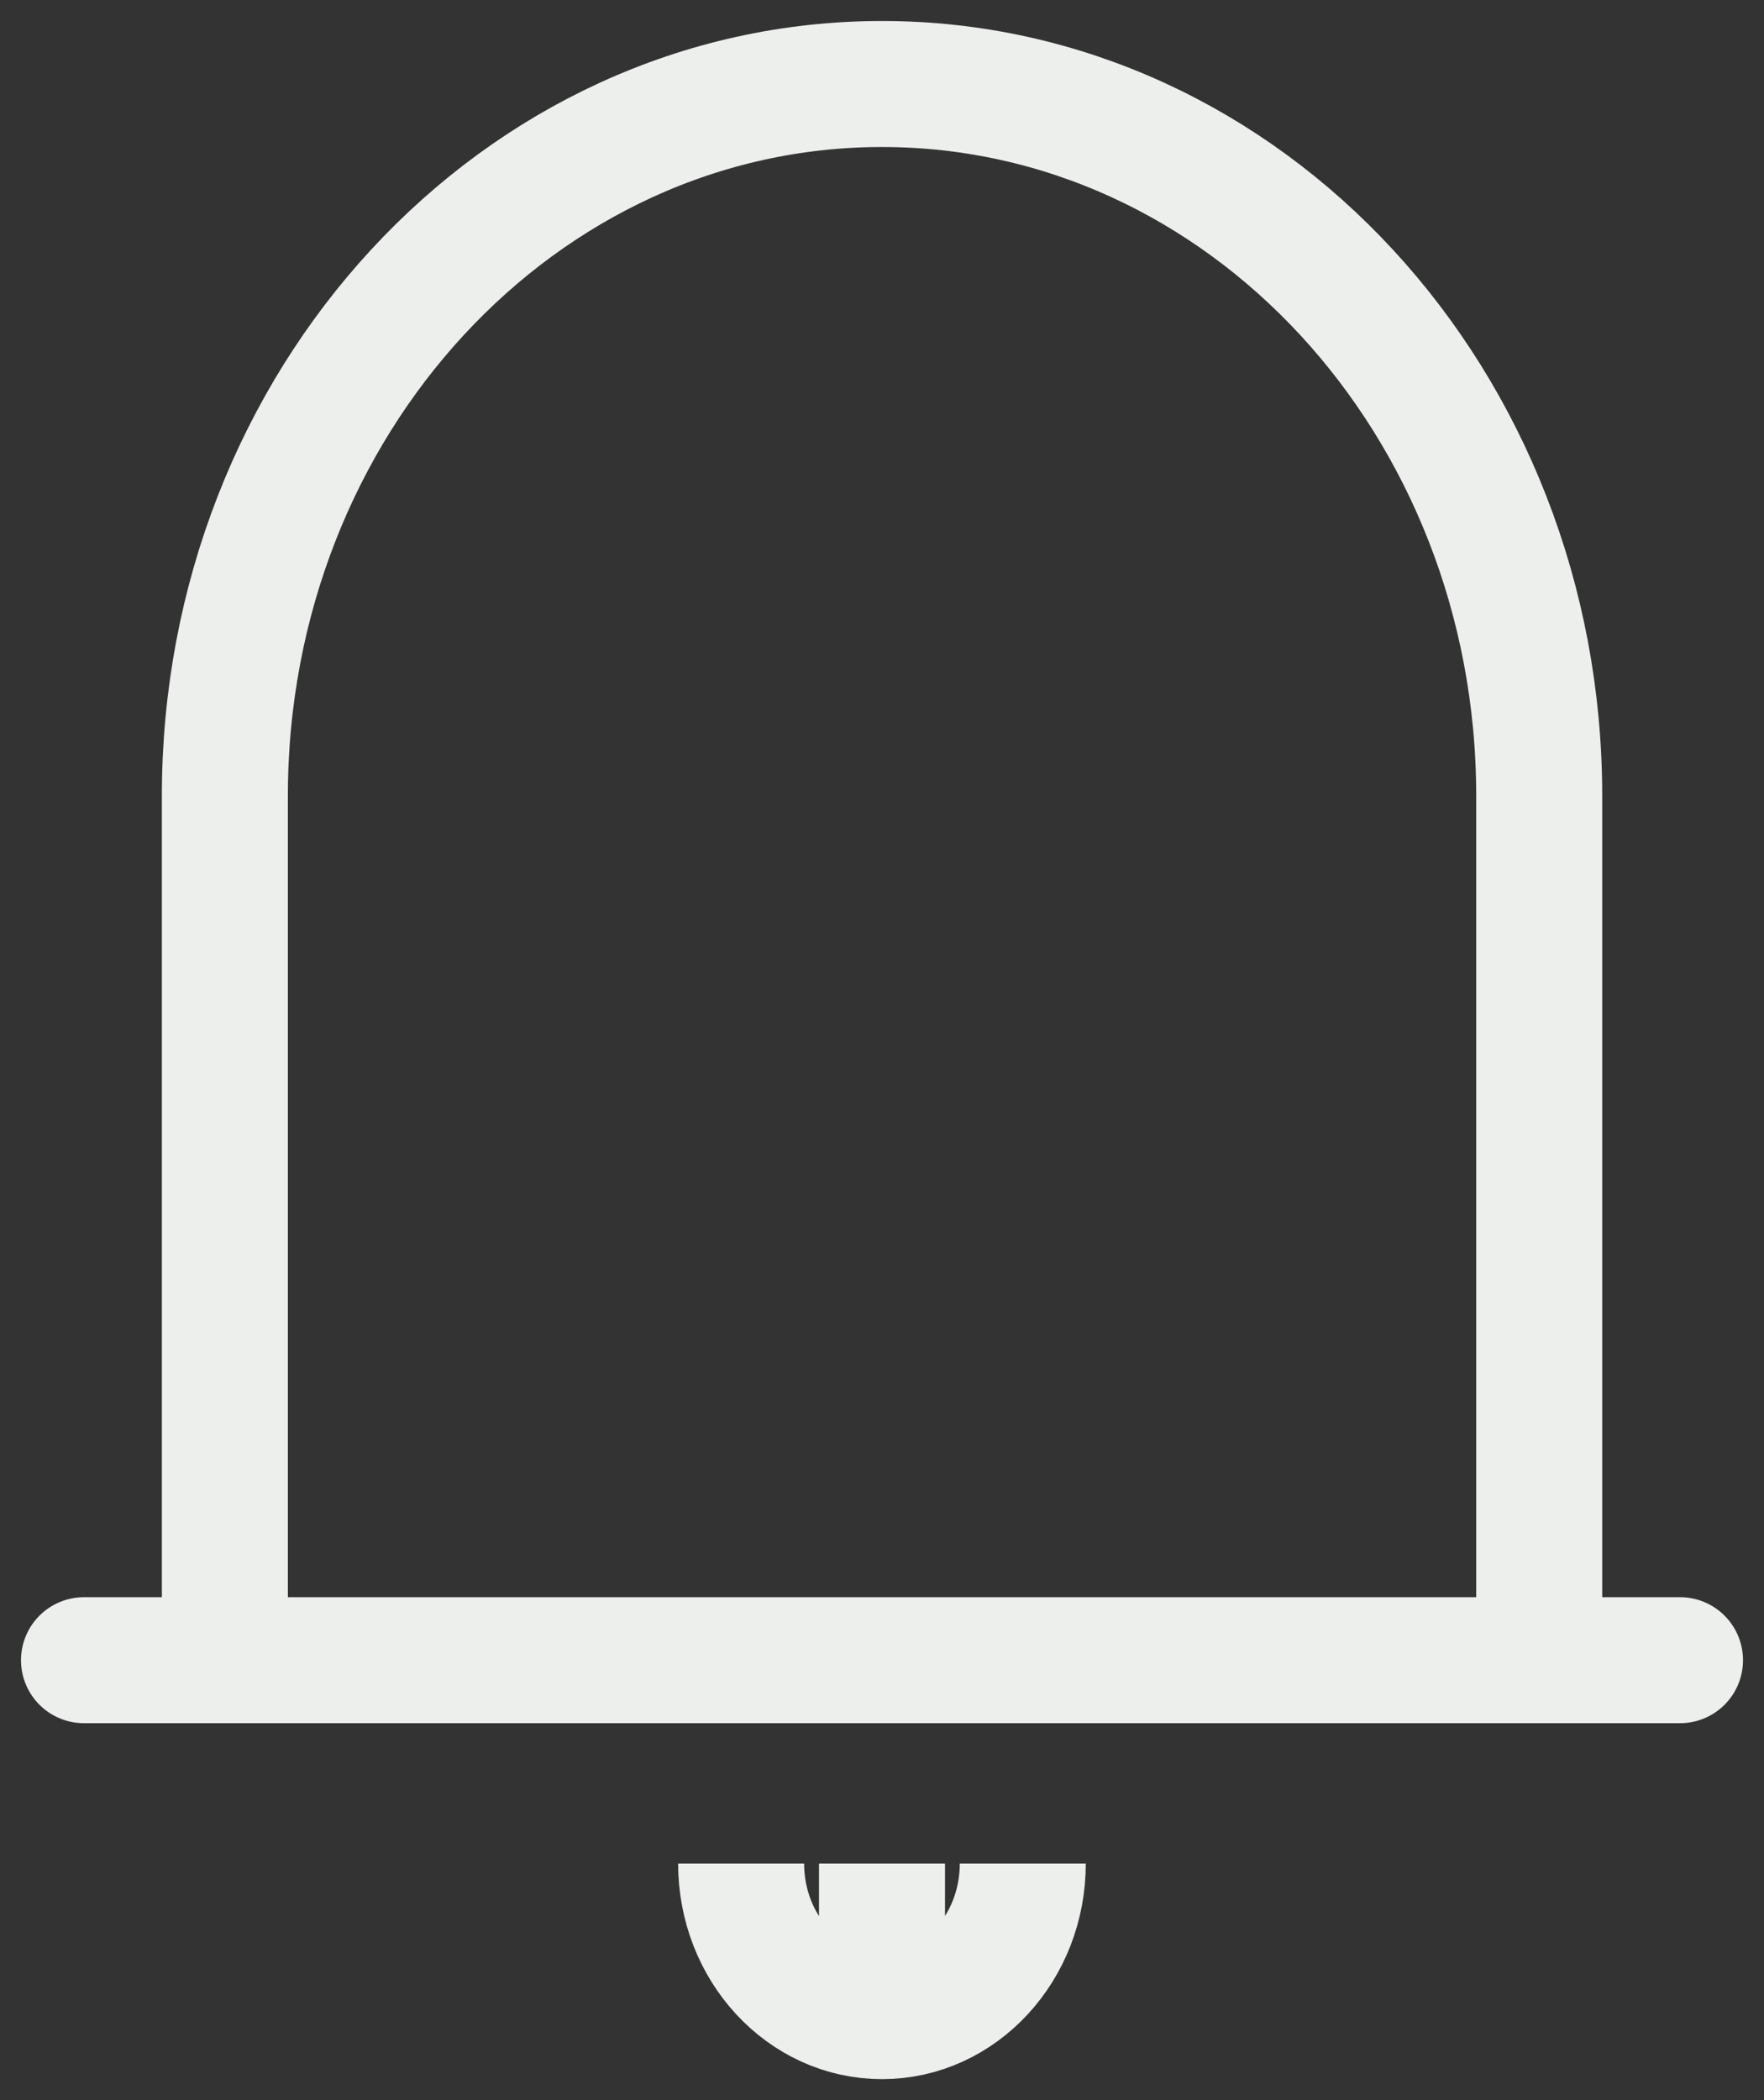 <svg width="21" height="25" viewBox="0 0 21 25" fill="none" xmlns="http://www.w3.org/2000/svg">
<rect x="0" y="0" width="21" height="25" fill="#333333" stroke="none"/>
<path d="M18.324 19.763V9.474C18.324 4.794 14.821 1 10.5 1C6.179 1 2.677 4.794 2.677 9.474V19.763" stroke="#EDEFED" stroke-width="1.5" stroke-linecap="round" stroke-linejoin="round"/>
<path d="M20 19.763H1" stroke="#EDEFED" stroke-width="1.5" stroke-linecap="round" stroke-linejoin="round"/>
<path d="M12.176 22.184C12.176 23.187 11.426 24 10.5 24M10.5 24C9.574 24 8.823 23.187 8.823 22.184M10.5 24V22.184" stroke="#EDEFED" stroke-width="1.5" stroke-linejoin="round"/>
</svg>
